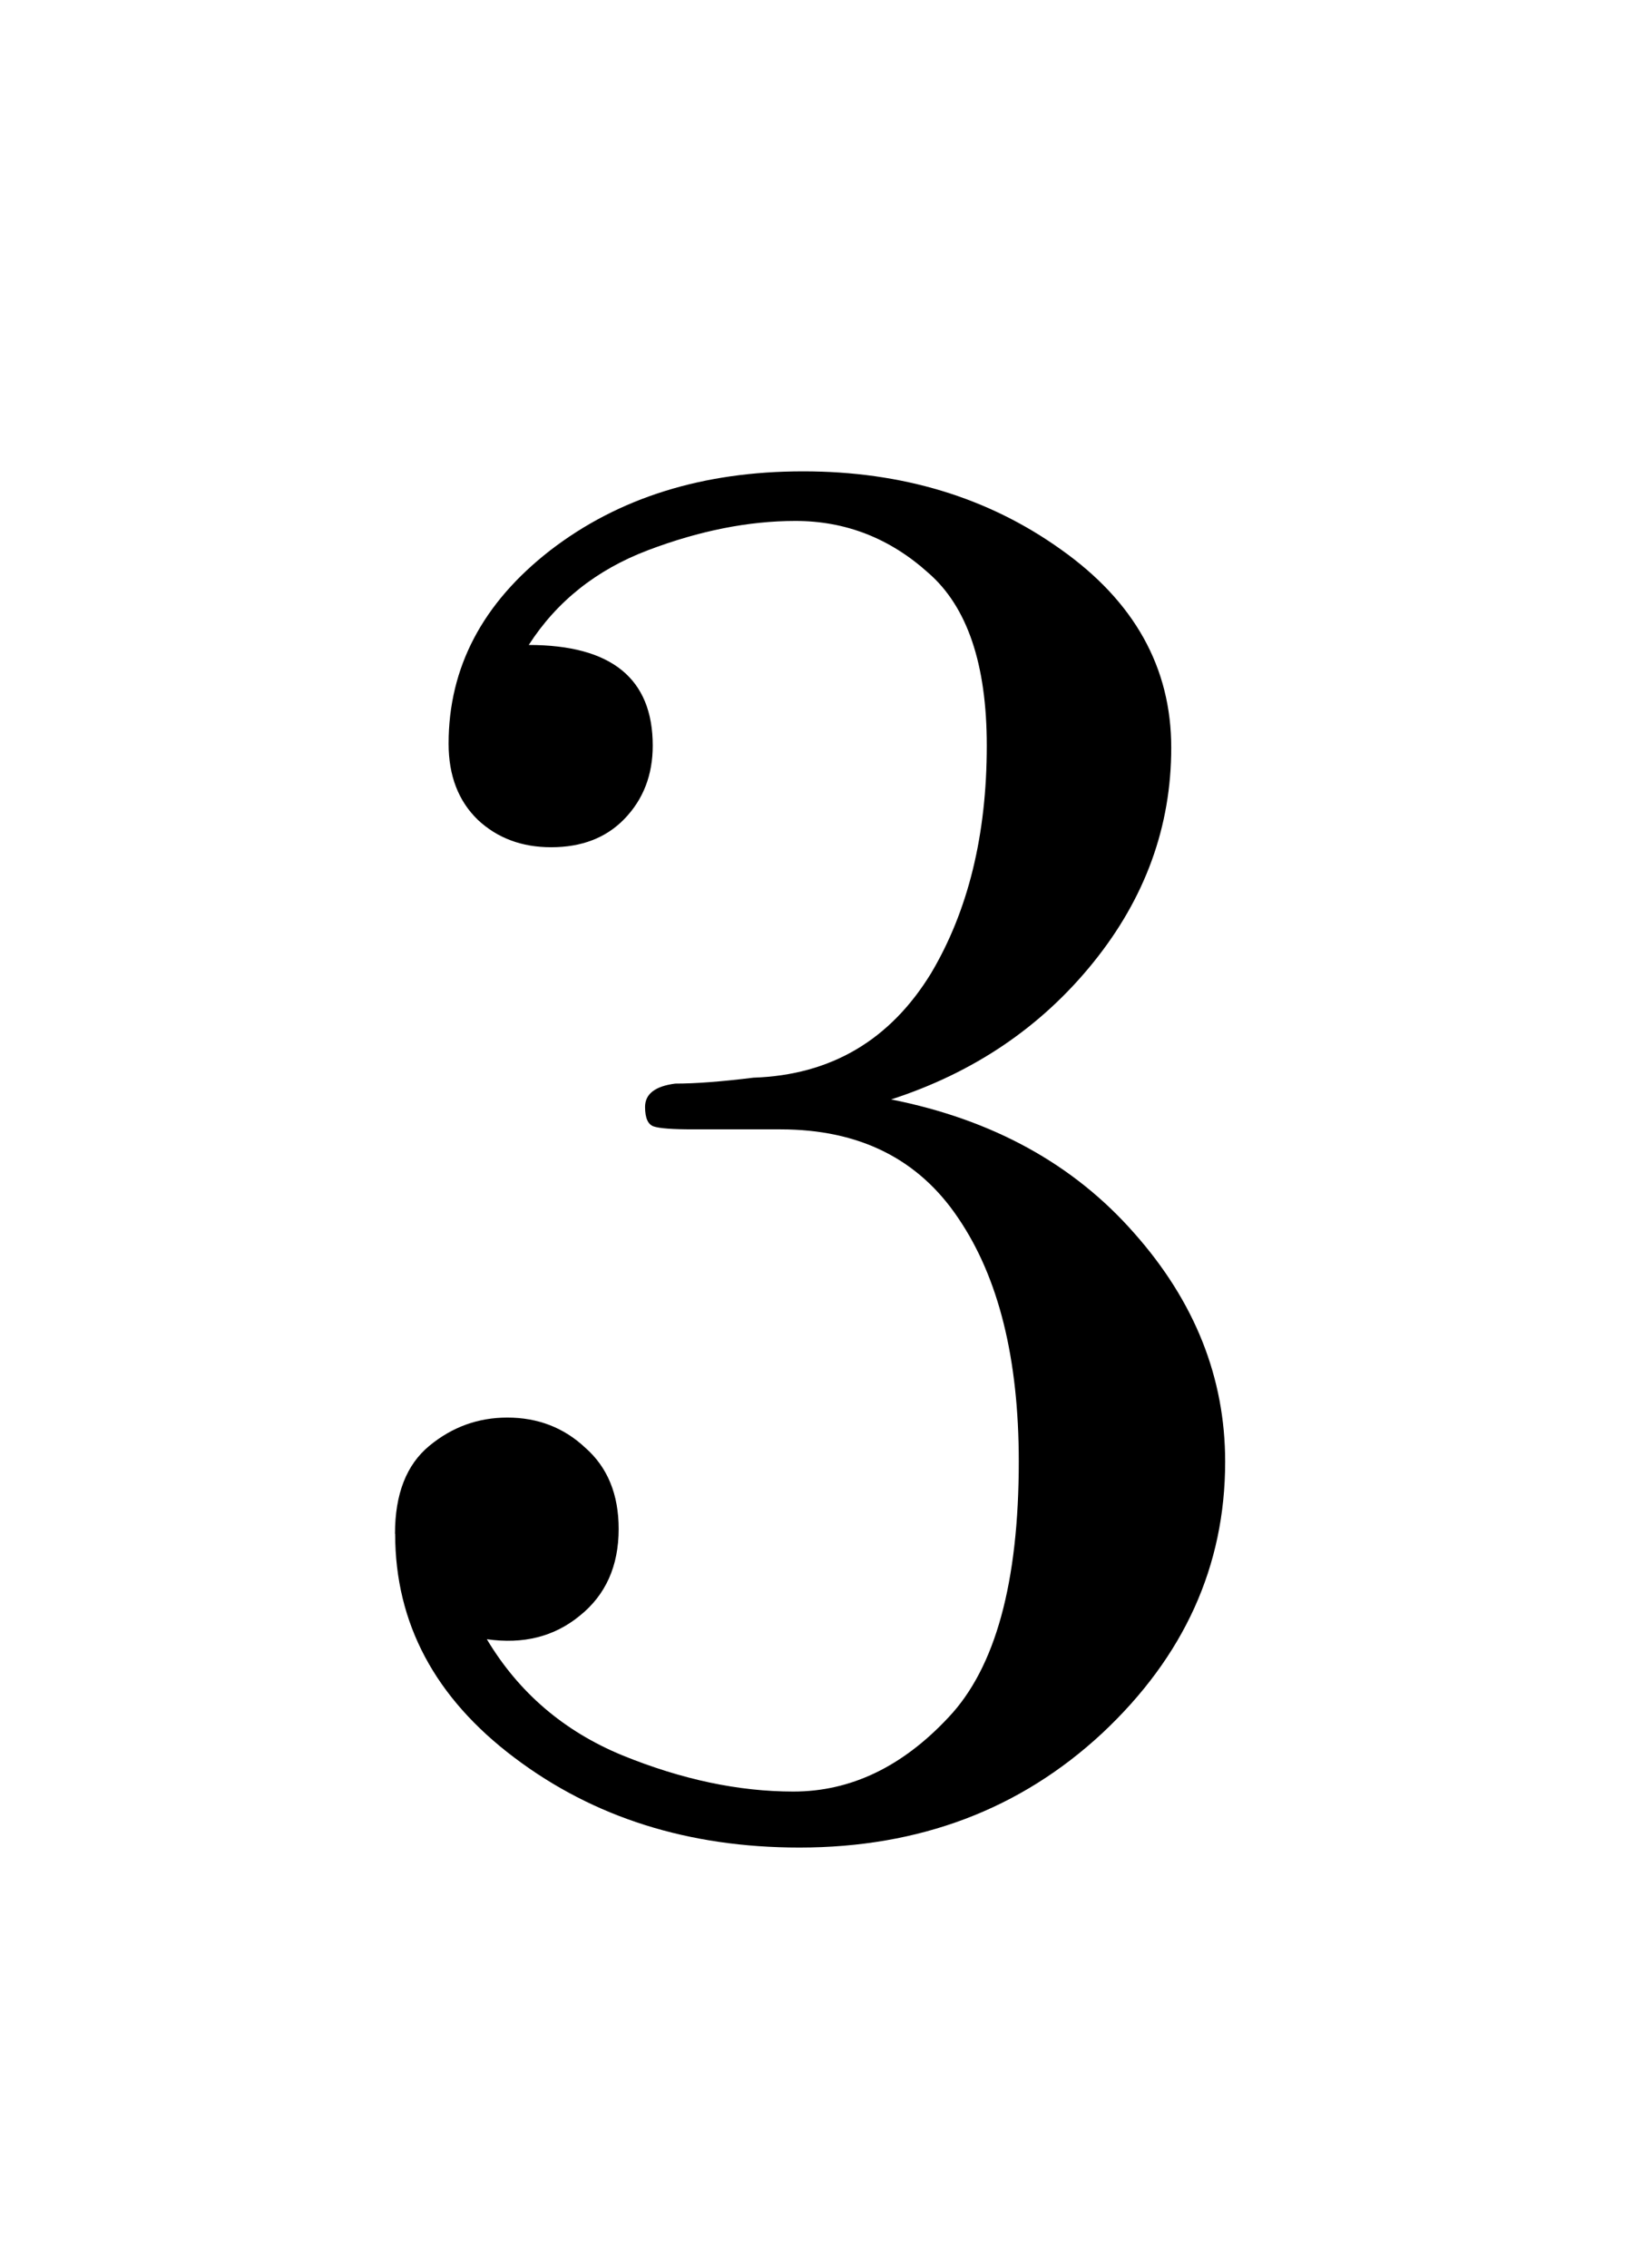 <?xml version="1.0" encoding="UTF-8" standalone="no"?>
<!-- Created with Inkscape (http://www.inkscape.org/) -->

<svg
   xmlns:dc="http://purl.org/dc/elements/1.1/"
   xmlns:cc="http://creativecommons.org/ns#"
   xmlns:rdf="http://www.w3.org/1999/02/22-rdf-syntax-ns#"
   xmlns:svg="http://www.w3.org/2000/svg"
   xmlns="http://www.w3.org/2000/svg"
   xmlns:sodipodi="http://sodipodi.sourceforge.net/DTD/sodipodi-0.dtd"
   xmlns:inkscape="http://www.inkscape.org/namespaces/inkscape"
   width="2.9mm"
   height="4mm"
   viewBox="0 0 10.276 14.173"
   id="svg2"
   version="1.1"
   inkscape:version="0.92.3 (2405546, 2018-03-11)"
   sodipodi:docname="l3.svg">
  <defs
     id="defs4" />
  <sodipodi:namedview
     id="base"
     pagecolor="#ffffff"
     bordercolor="#666666"
     borderopacity="1.0"
     inkscape:pageopacity="0.0"
     inkscape:pageshadow="2"
     inkscape:zoom="0.70000001"
     inkscape:cx="-930.03791"
     inkscape:cy="93.583143"
     inkscape:document-units="px"
     inkscape:current-layer="layer1"
     showgrid="false"
     inkscape:window-width="1920"
     inkscape:window-height="1025"
     inkscape:window-x="0"
     inkscape:window-y="0"
     inkscape:window-maximized="1" />
  <g
     inkscape:label="Layer 1"
     inkscape:groupmode="layer"
     id="layer1"
     transform="translate(0,-1038.189)">
    <g
       aria-label="3"
       style="font-style:normal;font-variant:normal;font-weight:500;font-stretch:normal;line-height:0%;font-family:'CMU Serif';-inkscape-font-specification:'CMU Serif Medium';text-align:center;letter-spacing:0px;word-spacing:0px;text-anchor:middle;fill:#000000;fill-opacity:1;stroke:none;stroke-width:1px;stroke-linecap:butt;stroke-linejoin:miter;stroke-opacity:1"
       id="text4133">
      <path
         d="m 2.469,1047.773 q 0,-0.372 0.214,-0.549 0.214,-0.177 0.488,-0.177 0.287,0 0.488,0.189 0.208,0.183 0.208,0.507 0,0.348 -0.244,0.543 -0.238,0.195 -0.58,0.146 0.299,0.5 0.848,0.726 0.555,0.226 1.068,0.226 0.537,0 0.97,-0.464 0.439,-0.464 0.439,-1.599 0,-0.964 -0.378,-1.52 -0.372,-0.555 -1.111,-0.555 H 4.331 q -0.189,0 -0.244,-0.018 -0.055,-0.018 -0.055,-0.122 0,-0.122 0.189,-0.146 0.189,0 0.488,-0.037 0.726,-0.024 1.111,-0.653 0.348,-0.586 0.348,-1.422 0,-0.763 -0.366,-1.08 -0.36,-0.324 -0.83,-0.324 -0.439,0 -0.922,0.183 -0.482,0.183 -0.745,0.592 0.775,0 0.775,0.629 0,0.275 -0.177,0.458 -0.171,0.177 -0.458,0.177 -0.275,0 -0.458,-0.171 -0.183,-0.177 -0.183,-0.476 0,-0.714 0.635,-1.208 0.641,-0.494 1.581,-0.494 0.928,0 1.611,0.488 0.69,0.488 0.69,1.239 0,0.739 -0.488,1.343 -0.488,0.604 -1.263,0.855 0.952,0.189 1.52,0.836 0.568,0.641 0.568,1.428 0,0.977 -0.769,1.697 -0.769,0.714 -1.892,0.714 -1.038,0 -1.782,-0.562 -0.745,-0.561 -0.745,-1.398 z"
         style="font-size:12.5px;line-height:1.25;fill:#000000"
         id="path9"
         inkscape:connector-curvature="0" />
    </g>
  </g>
</svg>
